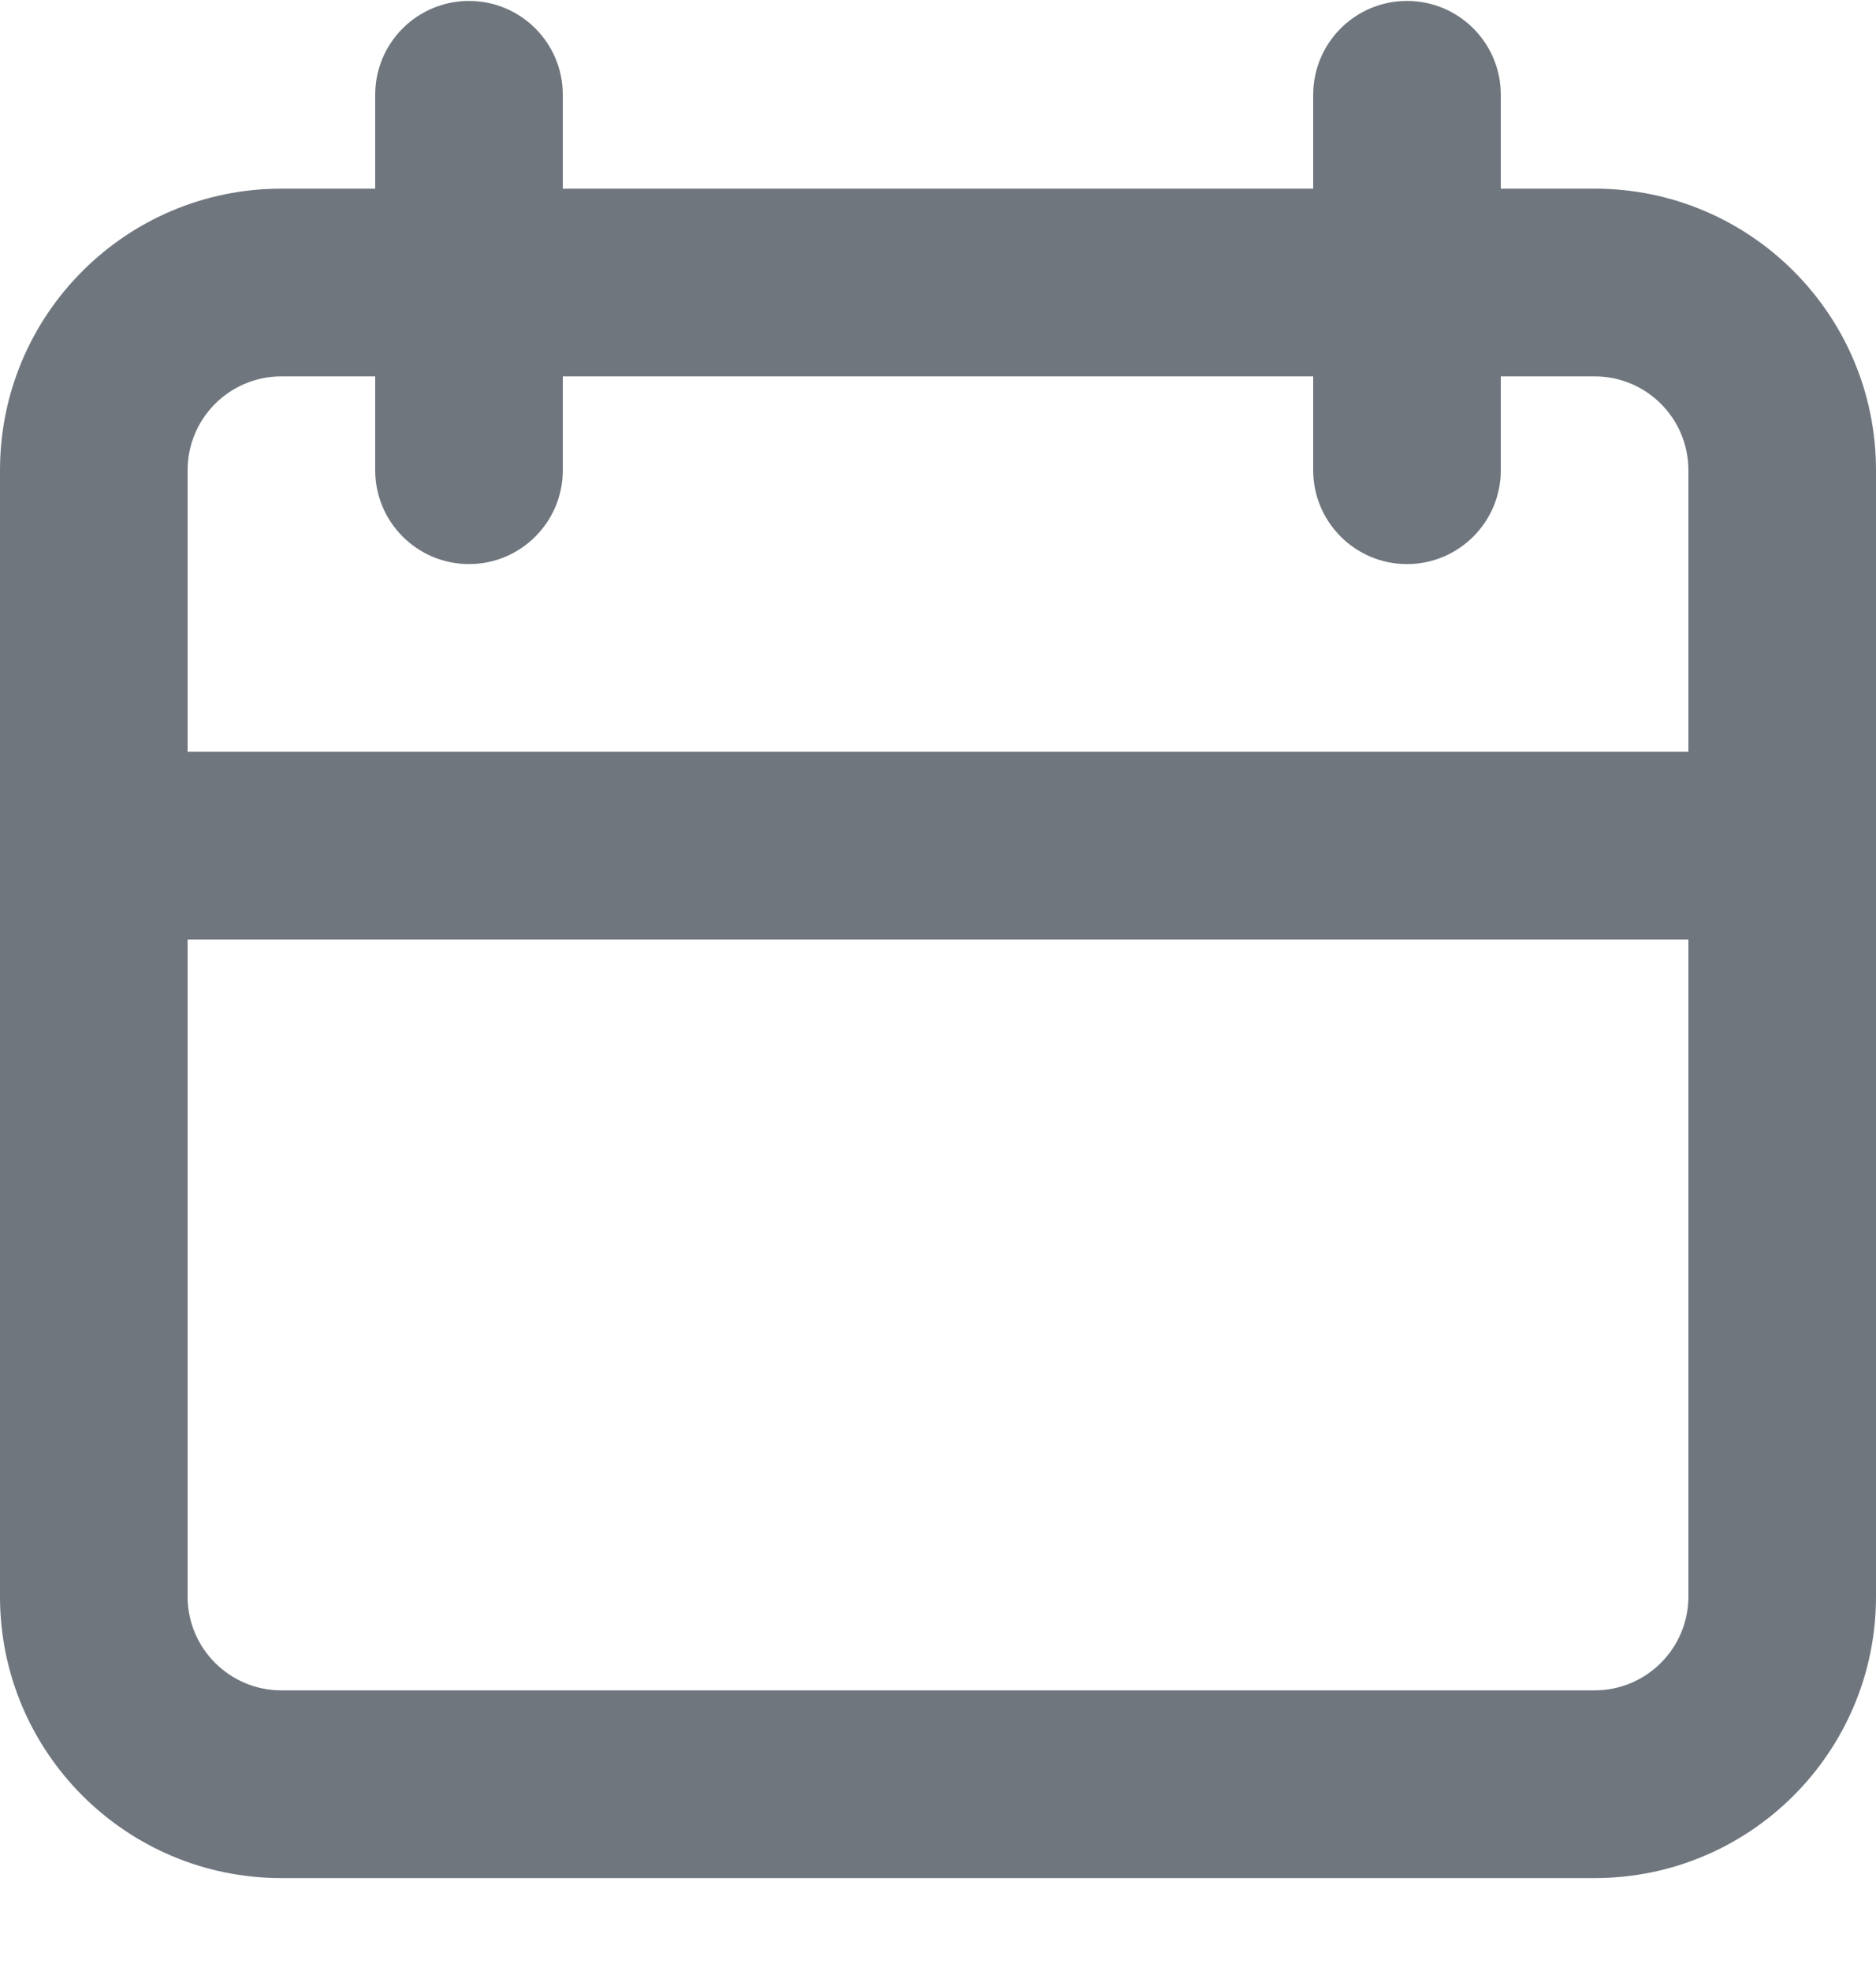 <svg width="20" height="21" viewBox="0 0 20 21" fill="none" xmlns="http://www.w3.org/2000/svg">
<path fill-rule="evenodd" clip-rule="evenodd" d="M5 0.01C5.552 0.01 6 0.457 6 1.01V2.01H14V1.01C14 0.457 14.448 0.01 15 0.01C15.552 0.01 16 0.457 16 1.01V2.01H17C18.657 2.01 20 3.353 20 5.01V17.01C20 18.667 18.657 20.01 17 20.01H3C1.343 20.01 0 18.667 0 17.01V5.01C0 3.353 1.343 2.01 3 2.01H4V1.01C4 0.457 4.448 0.01 5 0.01ZM14 4.01V5.01C14 5.562 14.448 6.01 15 6.01C15.552 6.01 16 5.562 16 5.01V4.01H17C17.552 4.01 18 4.457 18 5.01V8.01H2V5.01C2 4.457 2.448 4.01 3 4.01H4V5.01C4 5.562 4.448 6.01 5 6.01C5.552 6.01 6 5.562 6 5.01V4.01H14ZM2 10.01V17.01C2 17.562 2.448 18.01 3 18.01H17C17.552 18.01 18 17.562 18 17.01V10.01H2Z" fill="#6F767E"/>
</svg>
